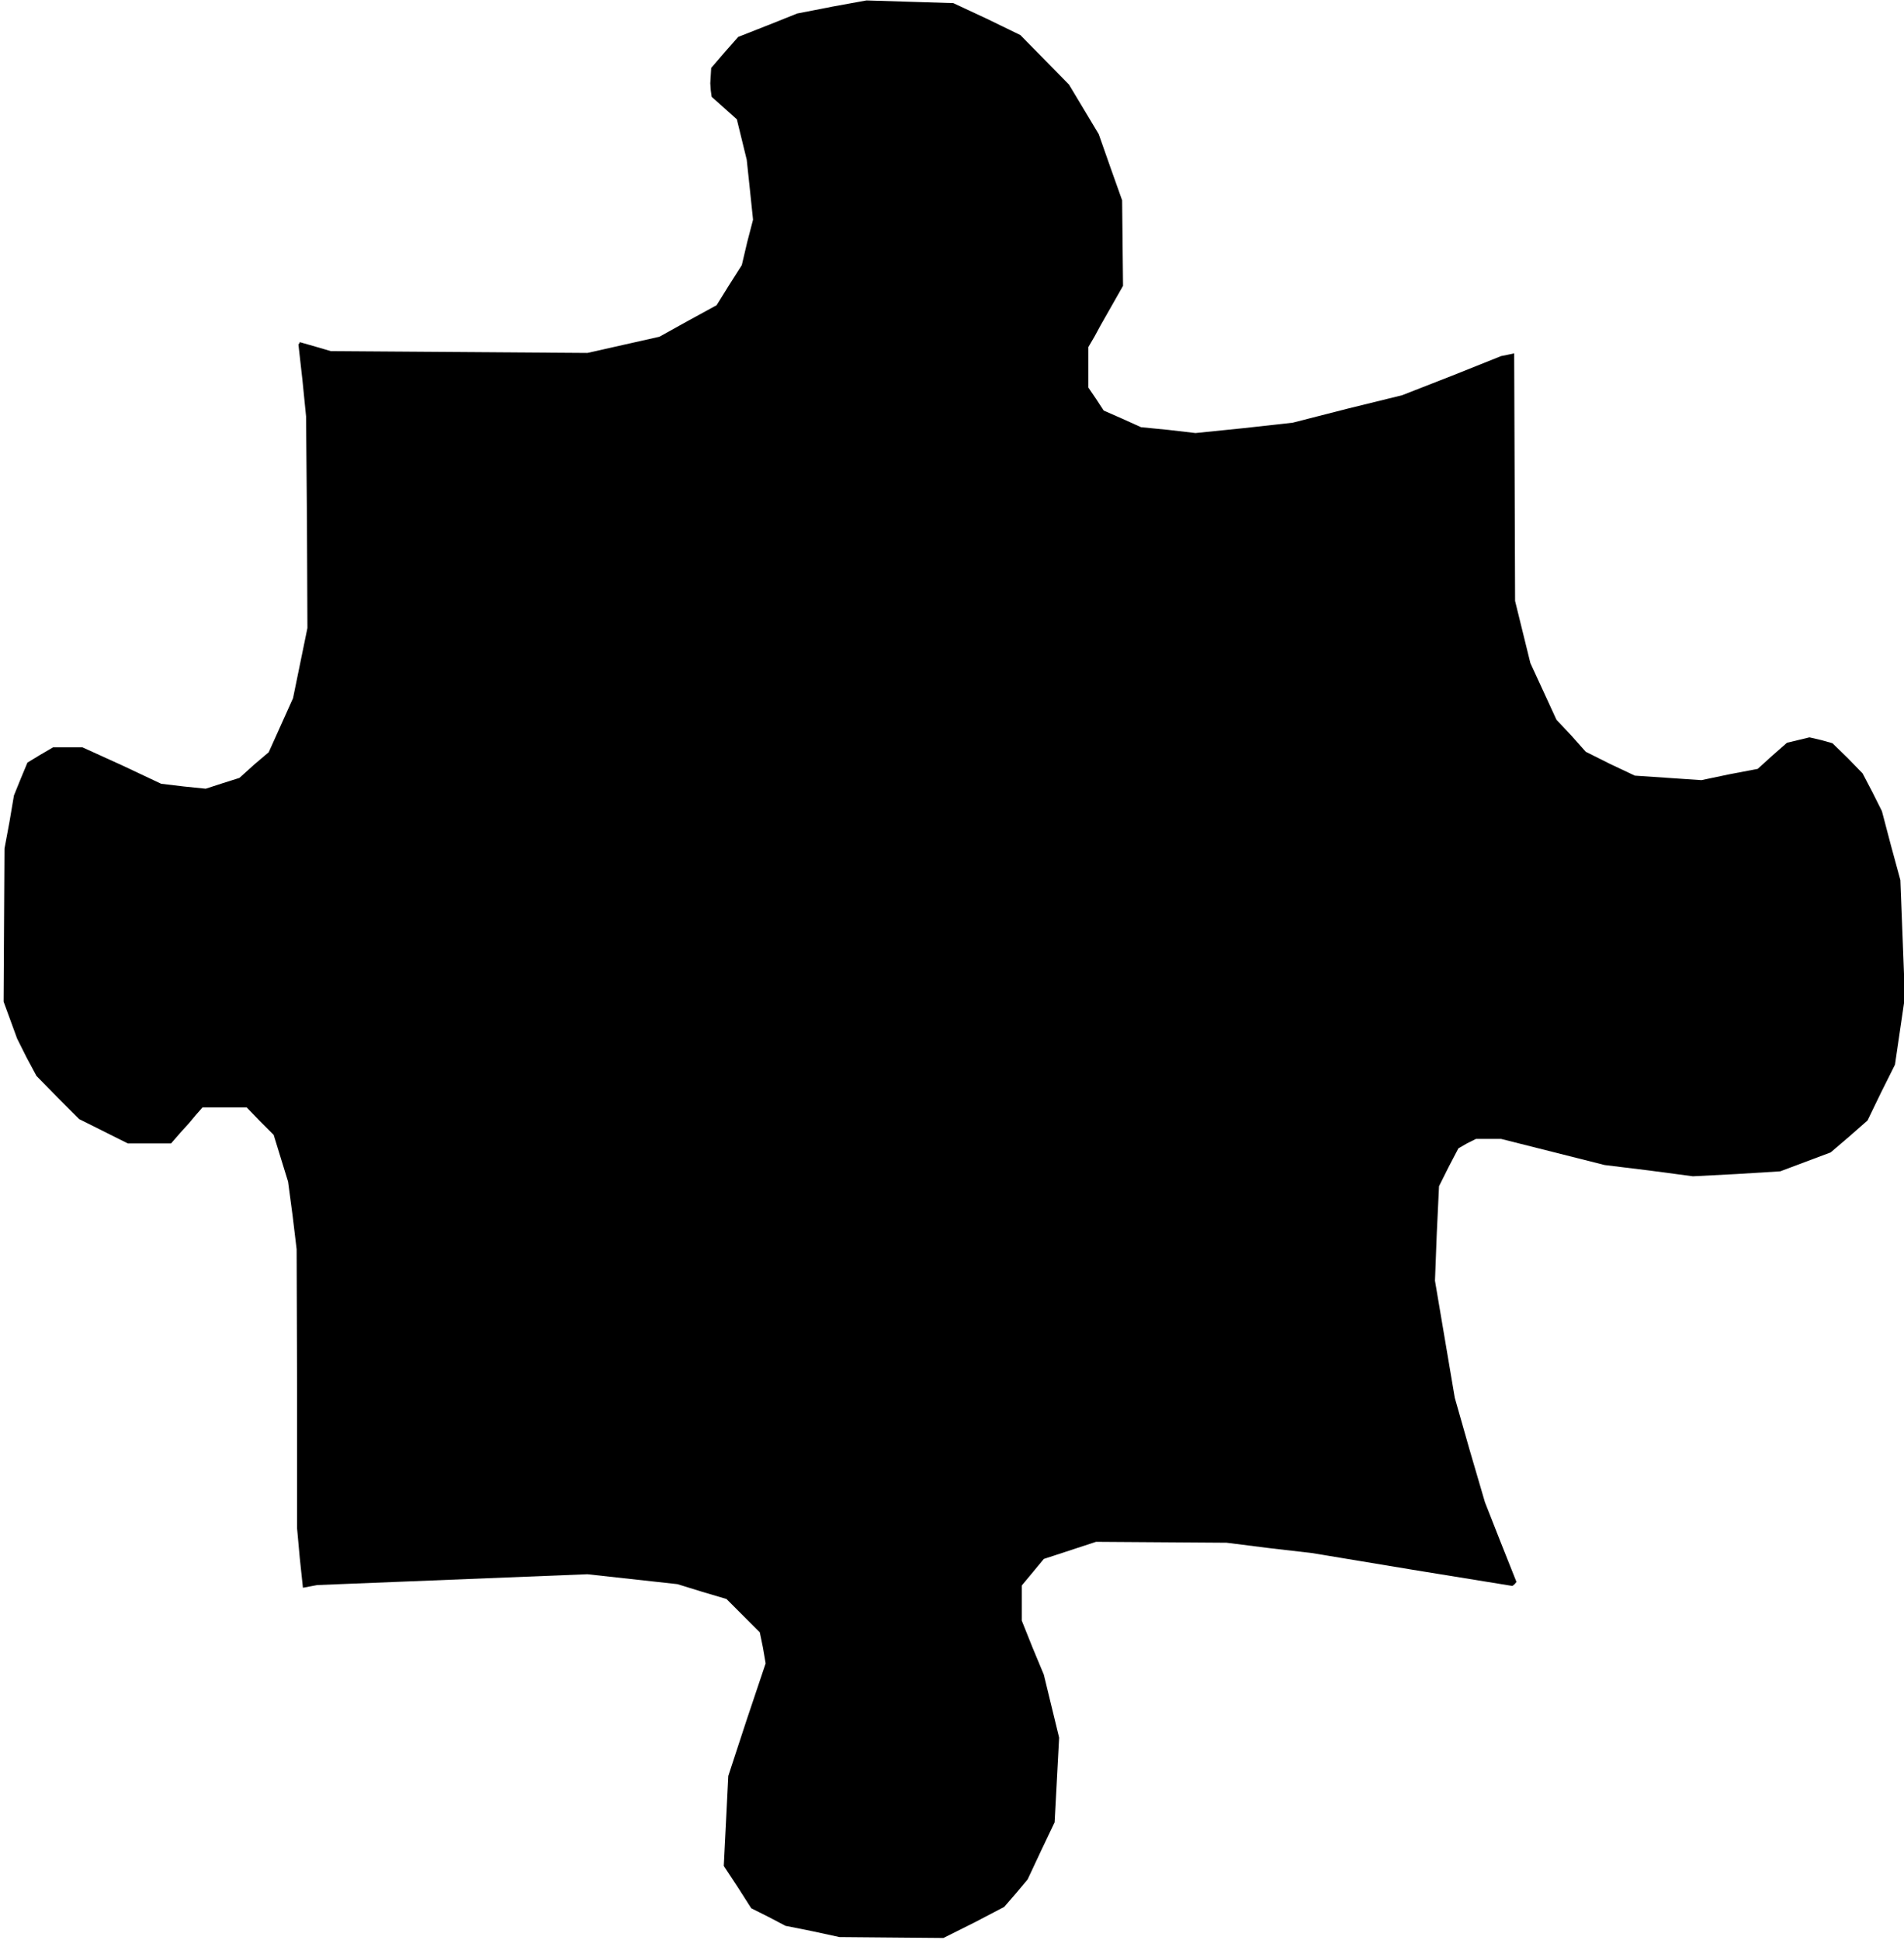 <?xml version="1.0" standalone="no"?>
<!DOCTYPE svg PUBLIC "-//W3C//DTD SVG 20010904//EN"
 "http://www.w3.org/TR/2001/REC-SVG-20010904/DTD/svg10.dtd">
<svg version="1.0" xmlns="http://www.w3.org/2000/svg"
 width="423pt" height="431pt" viewBox="0 0 423 431"
 preserveAspectRatio="xMidYMid meet">
<g transform="translate(0,431) scale(0.1,-0.1)"
fill="#000000" stroke="none">
<path d="M1848 4295 l-77 -15 -65 -26 -66 -26 -30 -34 -30 -35 -1 -17 -1 -17
1 -15 2 -15 28 -25 28 -25 11 -45 11 -45 7 -66 7 -67 -13 -50 -12 -51 -28 -44
-28 -45 -64 -35 -63 -35 -80 -18 -80 -18 -285 2 -285 2 -34 10 -35 10 -1 -3
-2 -2 9 -80 8 -80 2 -235 1 -235 -16 -78 -16 -78 -27 -60 -27 -60 -33 -28 -32
-29 -38 -12 -37 -12 -49 5 -50 6 -87 41 -88 40 -32 0 -33 0 -29 -17 -28 -17
-15 -36 -15 -37 -10 -59 -11 -59 -1 -170 -1 -170 15 -41 15 -41 21 -42 22 -41
47 -48 48 -48 54 -27 54 -27 48 0 48 0 20 23 20 22 15 18 15 17 49 0 49 0 30
-31 30 -30 16 -52 16 -52 10 -75 9 -75 1 -310 0 -310 6 -66 7 -66 16 3 16 3
300 12 300 12 100 -11 100 -11 55 -17 54 -16 37 -37 37 -37 7 -34 6 -35 -42
-125 -41 -125 -5 -100 -5 -100 31 -47 30 -47 38 -19 38 -20 60 -12 60 -13 115
-1 116 -1 68 34 67 35 26 30 26 31 30 64 30 63 5 94 5 94 -17 70 -17 70 -25
60 -24 60 0 39 0 39 25 30 24 29 58 19 58 19 145 -1 145 -1 95 -12 95 -11 223
-37 222 -36 5 4 4 5 -35 88 -35 89 -34 116 -33 116 -22 130 -22 130 4 105 5
105 21 42 22 42 19 11 20 10 28 0 28 0 115 -29 115 -29 98 -12 98 -13 97 5 97
6 56 21 56 21 41 35 41 36 30 62 31 62 11 75 11 75 -5 130 -5 130 -21 77 -20
76 -21 42 -22 42 -33 34 -34 33 -25 7 -26 6 -25 -6 -25 -6 -33 -29 -32 -29
-63 -12 -62 -13 -74 5 -74 5 -55 26 -54 27 -32 36 -33 35 -29 63 -29 63 -17
69 -17 69 -1 275 -1 275 -14 -3 -15 -3 -110 -44 -110 -43 -122 -30 -121 -31
-108 -12 -108 -11 -60 7 -61 6 -42 19 -41 18 -17 26 -17 25 0 45 0 45 14 24
13 24 25 44 25 44 -1 95 -1 95 -26 73 -26 74 -33 55 -33 55 -54 55 -54 55 -74
36 -75 35 -96 3 -97 3 -77 -14z"/>
</g>
</svg>
